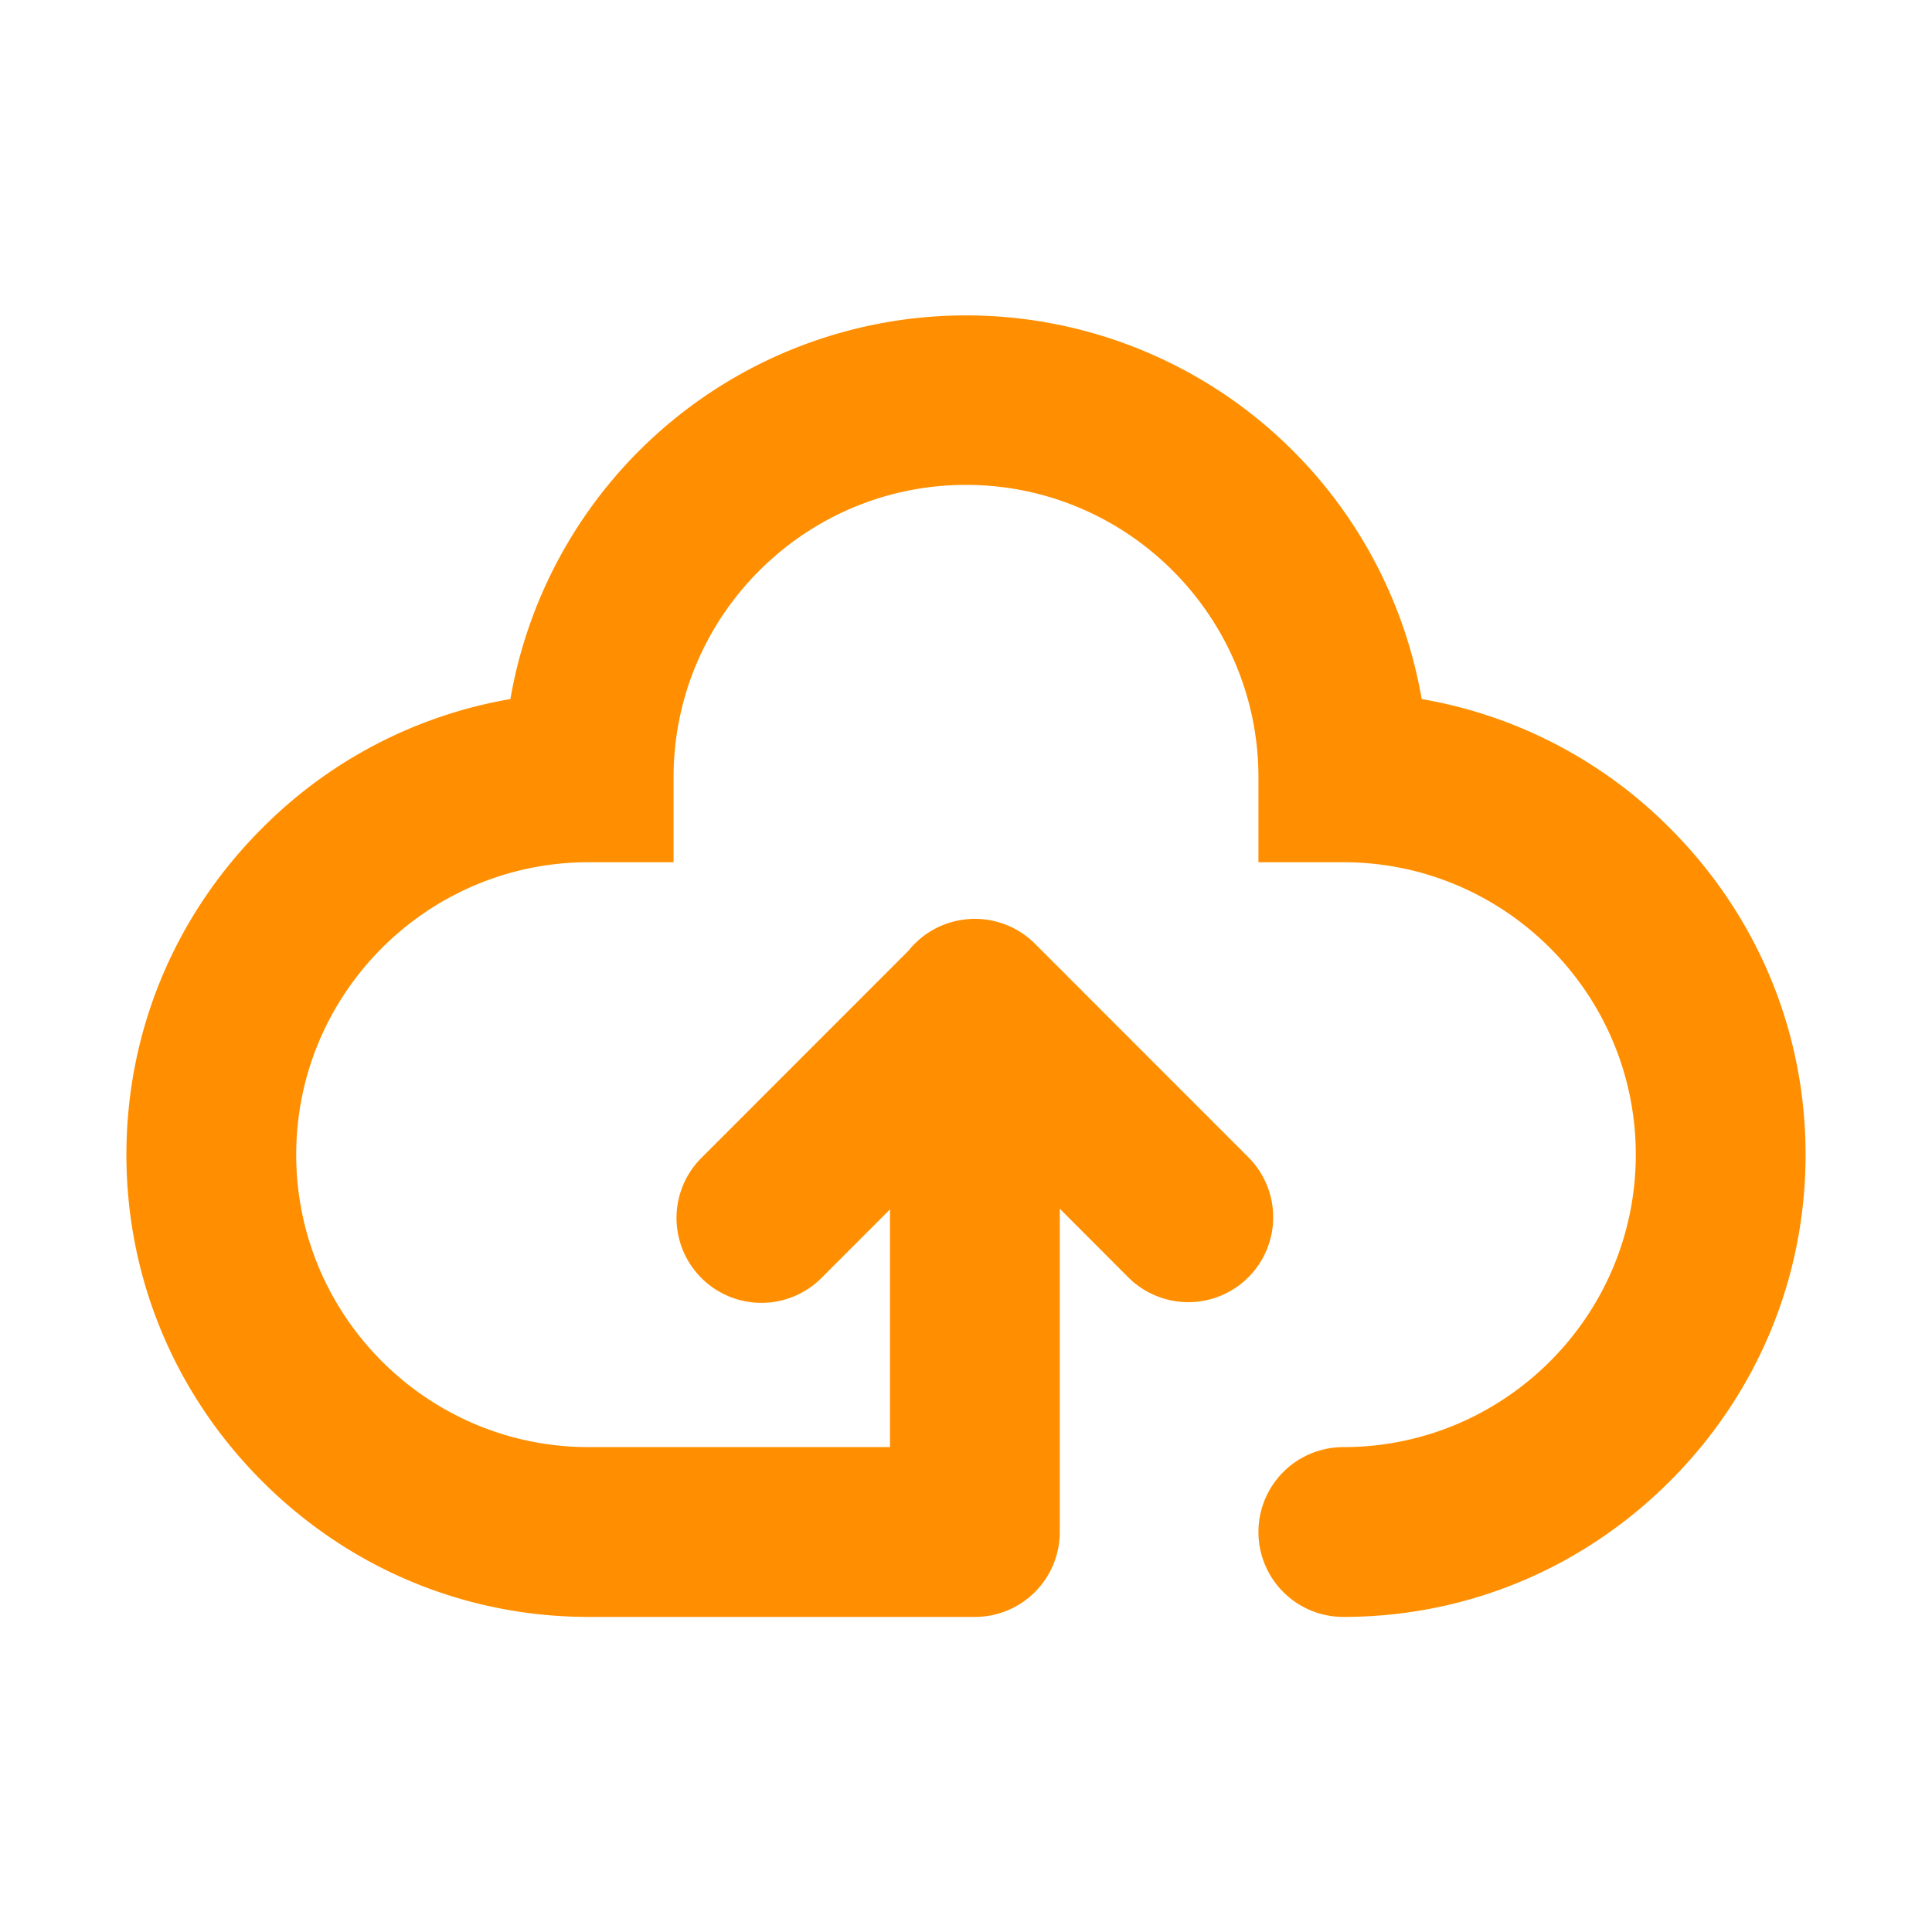 <?xml version="1.0" standalone="no"?><!DOCTYPE svg PUBLIC "-//W3C//DTD SVG 1.1//EN" "http://www.w3.org/Graphics/SVG/1.1/DTD/svg11.dtd"><svg class="icon" width="16px" height="16.00px" viewBox="0 0 1024 1024" version="1.1" xmlns="http://www.w3.org/2000/svg"><path fill="#ff8f00" d="M885.07 438.93a243.61 243.61 0 0 0-131.55-68.42 245.08 245.08 0 0 0-483 0 243.61 243.61 0 0 0-131.55 68.42C92.54 485.32 67 546.78 67 612s25.54 126.68 71.93 173.07S246.78 857 312 857h204.71a45 45 0 0 0 45-45V640.64L598 677a45 45 0 0 0 63.64-63.64L548.52 500.18l-0.09-0.09c-0.5-0.49-1-1-1.51-1.44l-0.84-0.73-0.83-0.71c-0.35-0.29-0.71-0.56-1.07-0.84l-0.65-0.5c-0.39-0.29-0.79-0.57-1.19-0.85l-0.59-0.41c-0.42-0.28-0.83-0.54-1.25-0.8-0.2-0.13-0.4-0.26-0.61-0.38-0.41-0.25-0.82-0.48-1.24-0.71l-0.68-0.39c-0.4-0.21-0.79-0.41-1.19-0.6l-0.8-0.4-1.1-0.5-1-0.41-1-0.38q-0.56-0.23-1.11-0.42c-0.29-0.11-0.57-0.2-0.86-0.29l-1.26-0.41-0.76-0.22-1.37-0.37-0.71-0.16-1.44-0.32-0.71-0.12c-0.48-0.09-1-0.18-1.45-0.25l-0.81-0.1c-0.45-0.06-0.9-0.12-1.35-0.16s-0.72-0.06-1.09-0.08-0.73-0.07-1.11-0.08c-0.68 0-1.36-0.05-2-0.06h-0.34c-0.68 0-1.36 0-2 0.06-0.38 0-0.75 0.05-1.12 0.08s-0.72 0-1.08 0.08-0.9 0.1-1.35 0.16l-0.81 0.1c-0.49 0.07-1 0.16-1.45 0.25l-0.71 0.12-1.45 0.32-0.69 0.16-1.39 0.38c-0.25 0.07-0.5 0.13-0.75 0.21l-1.27 0.41-0.84 0.28-1.13 0.43-1 0.38c-0.33 0.13-0.65 0.28-1 0.42l-1.08 0.49-0.82 0.4-1.17 0.6-0.7 0.39c-0.41 0.23-0.82 0.46-1.23 0.71-0.21 0.12-0.41 0.26-0.62 0.39-0.41 0.26-0.83 0.51-1.23 0.79-0.21 0.13-0.41 0.28-0.61 0.42-0.39 0.27-0.79 0.55-1.18 0.84l-0.66 0.51-1.06 0.83-0.85 0.73c-0.27 0.24-0.55 0.47-0.81 0.71-0.53 0.47-1 1-1.54 1.46l-0.08 0.07-0.09 0.1c-0.49 0.49-1 1-1.44 1.51l-0.72 0.84c-0.24 0.27-0.48 0.54-0.71 0.82l-0.37 0.46-109.75 109.81a45 45 0 0 0 63.64 63.64L471.71 641v126H312c-85.47 0-155-69.53-155-155s69.53-155 155-155h45v-45c0-85.47 69.53-155 155-155s155 69.53 155 155v45h45c85.47 0 155 69.53 155 155s-69.53 155-155 155a45 45 0 0 0 0 90c65.22 0 126.69-25.55 173.07-71.93S957 677.22 957 612s-25.54-126.68-71.93-173.07z"  /></svg>